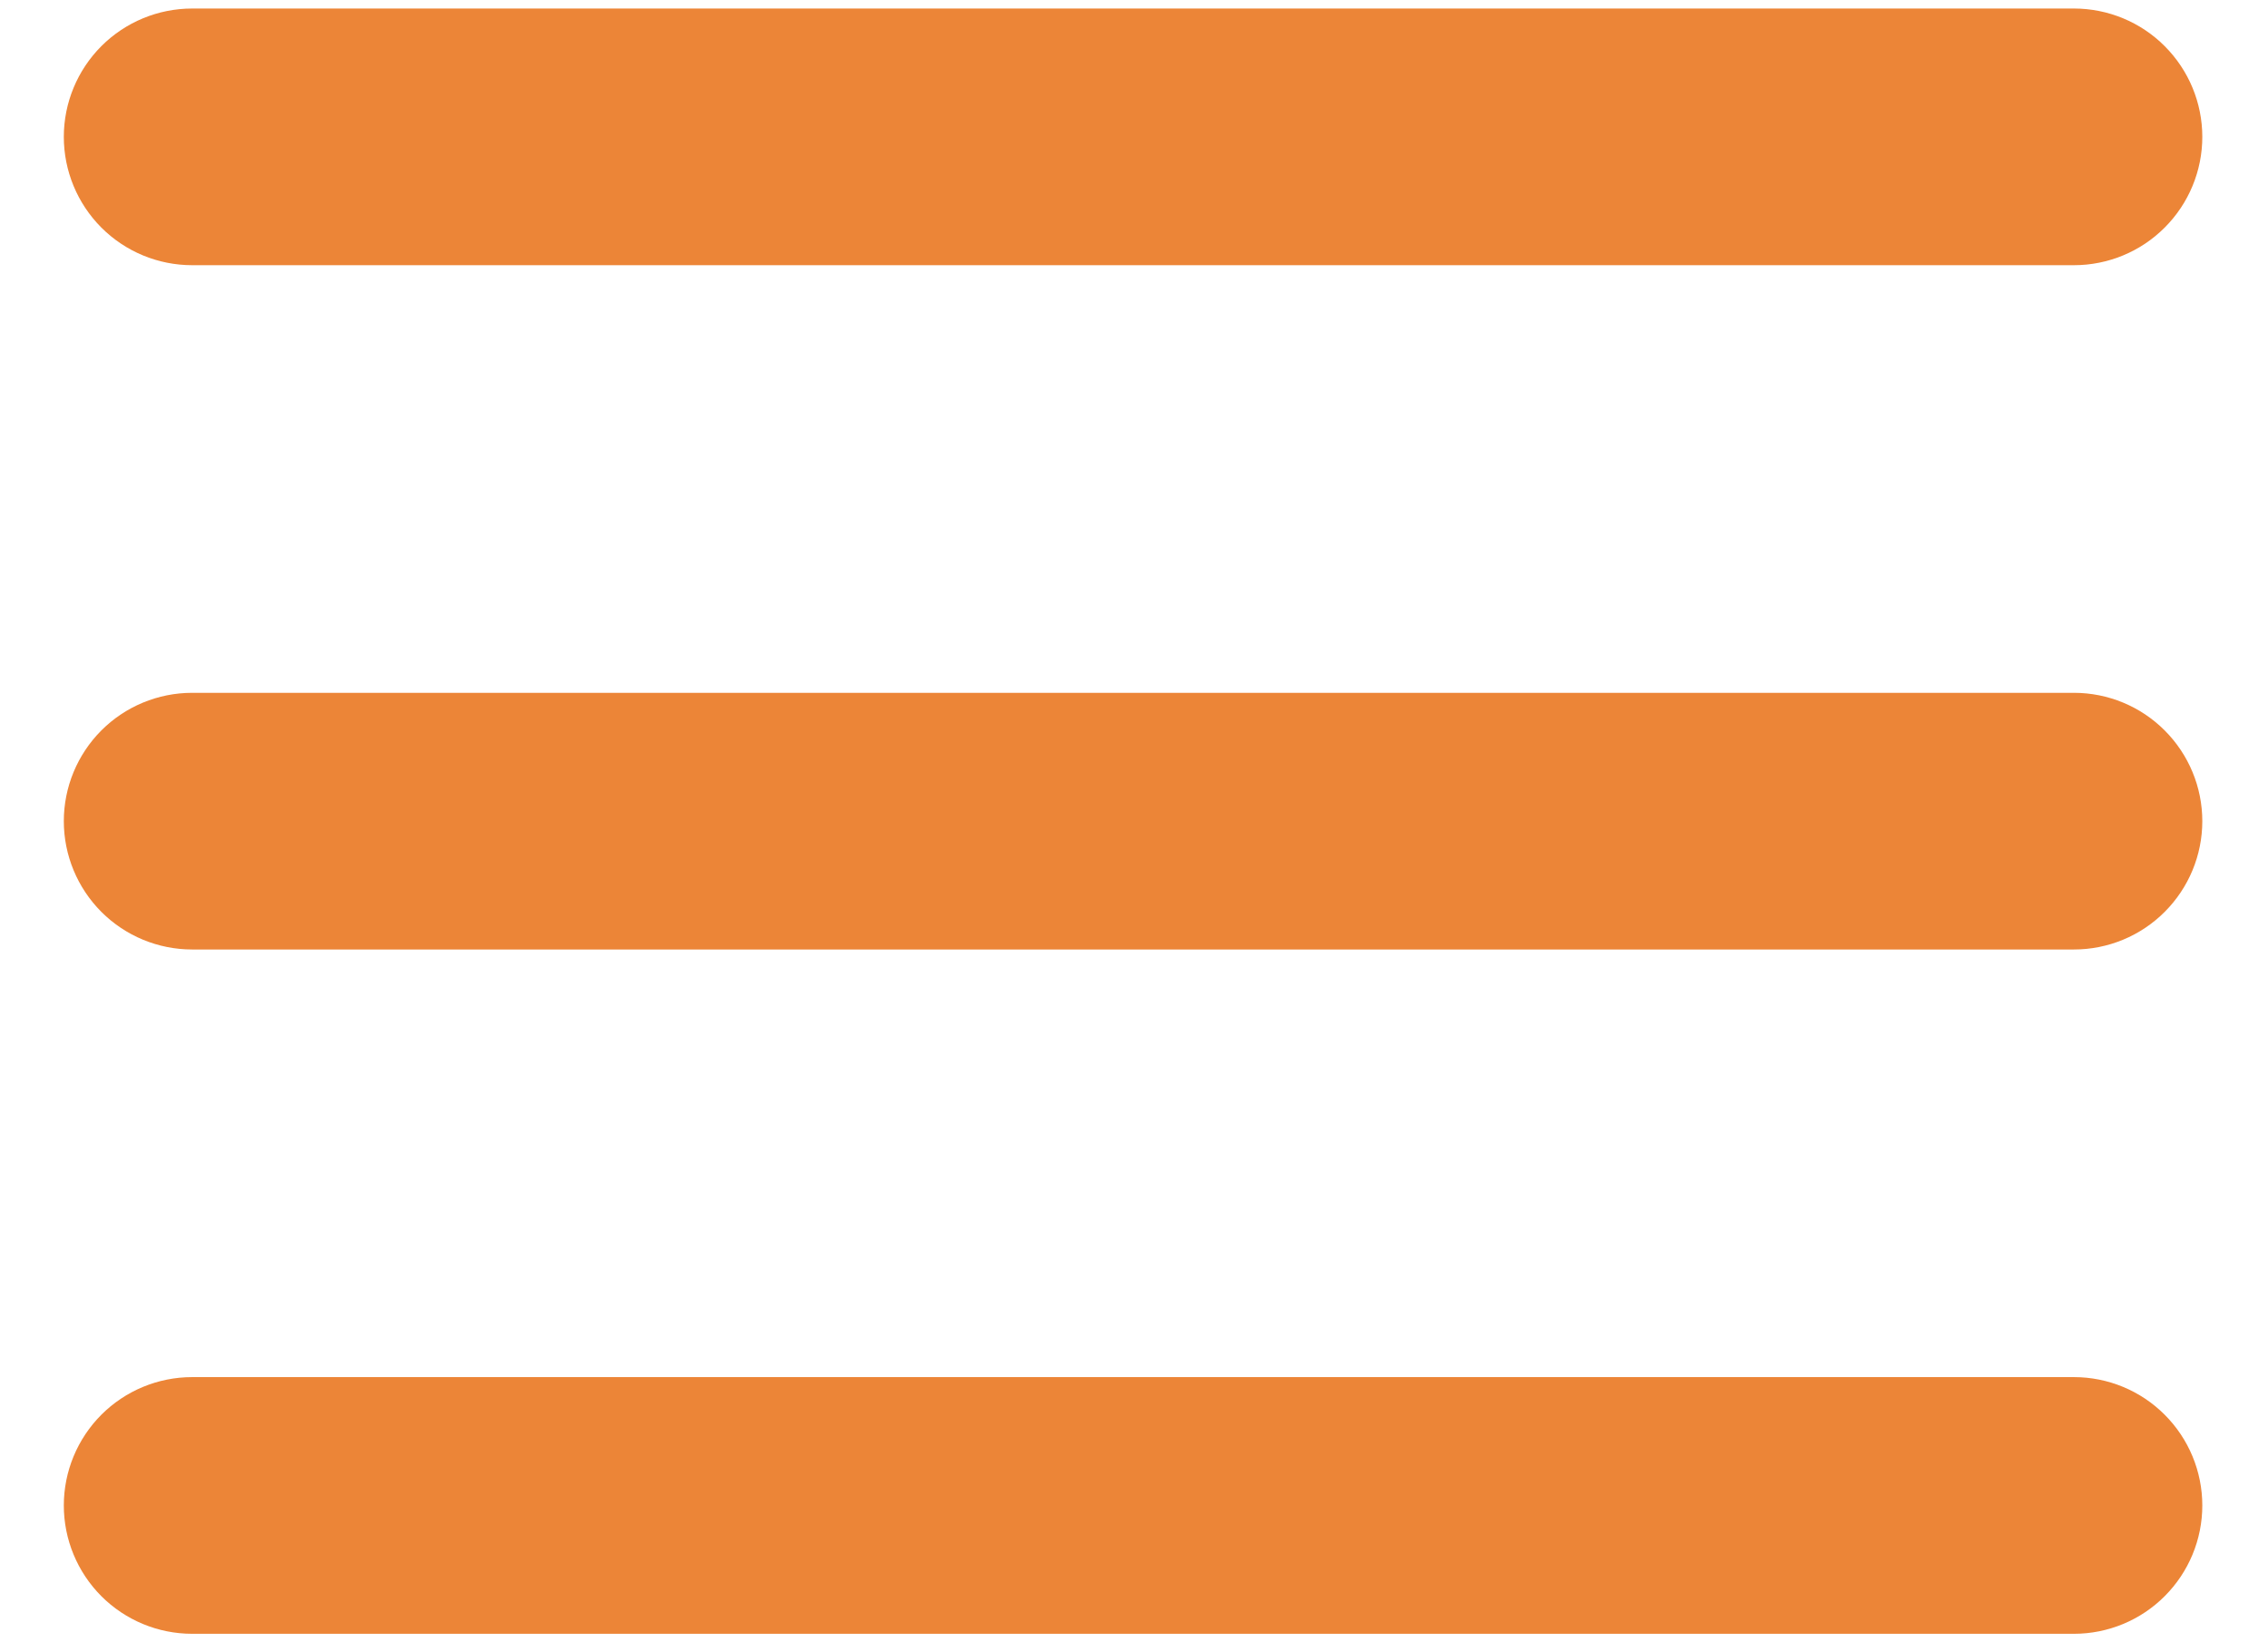 <svg width="29" height="21" viewBox="0 0 29 21" fill="none" xmlns="http://www.w3.org/2000/svg">
<path d="M28.16 10.5C28.16 10.935 27.987 11.352 27.679 11.66C27.372 11.968 26.954 12.141 26.519 12.141H2.457C2.021 12.141 1.604 11.968 1.296 11.66C0.989 11.352 0.816 10.935 0.816 10.5C0.816 10.065 0.989 9.648 1.296 9.34C1.604 9.032 2.021 8.859 2.457 8.859H26.519C26.954 8.859 27.372 9.032 27.679 9.34C27.987 9.648 28.16 10.065 28.16 10.5ZM2.457 3.391H26.519C26.954 3.391 27.372 3.218 27.679 2.91C27.987 2.602 28.16 2.185 28.16 1.75C28.16 1.315 27.987 0.898 27.679 0.59C27.372 0.282 26.954 0.109 26.519 0.109H2.457C2.021 0.109 1.604 0.282 1.296 0.59C0.989 0.898 0.816 1.315 0.816 1.75C0.816 2.185 0.989 2.602 1.296 2.91C1.604 3.218 2.021 3.391 2.457 3.391ZM26.519 17.609H2.457C2.021 17.609 1.604 17.782 1.296 18.09C0.989 18.398 0.816 18.815 0.816 19.25C0.816 19.685 0.989 20.102 1.296 20.41C1.604 20.718 2.021 20.891 2.457 20.891H26.519C26.954 20.891 27.372 20.718 27.679 20.41C27.987 20.102 28.16 19.685 28.16 19.25C28.16 18.815 27.987 18.398 27.679 18.09C27.372 17.782 26.954 17.609 26.519 17.609Z" fill="#EC8537"/>
</svg>
